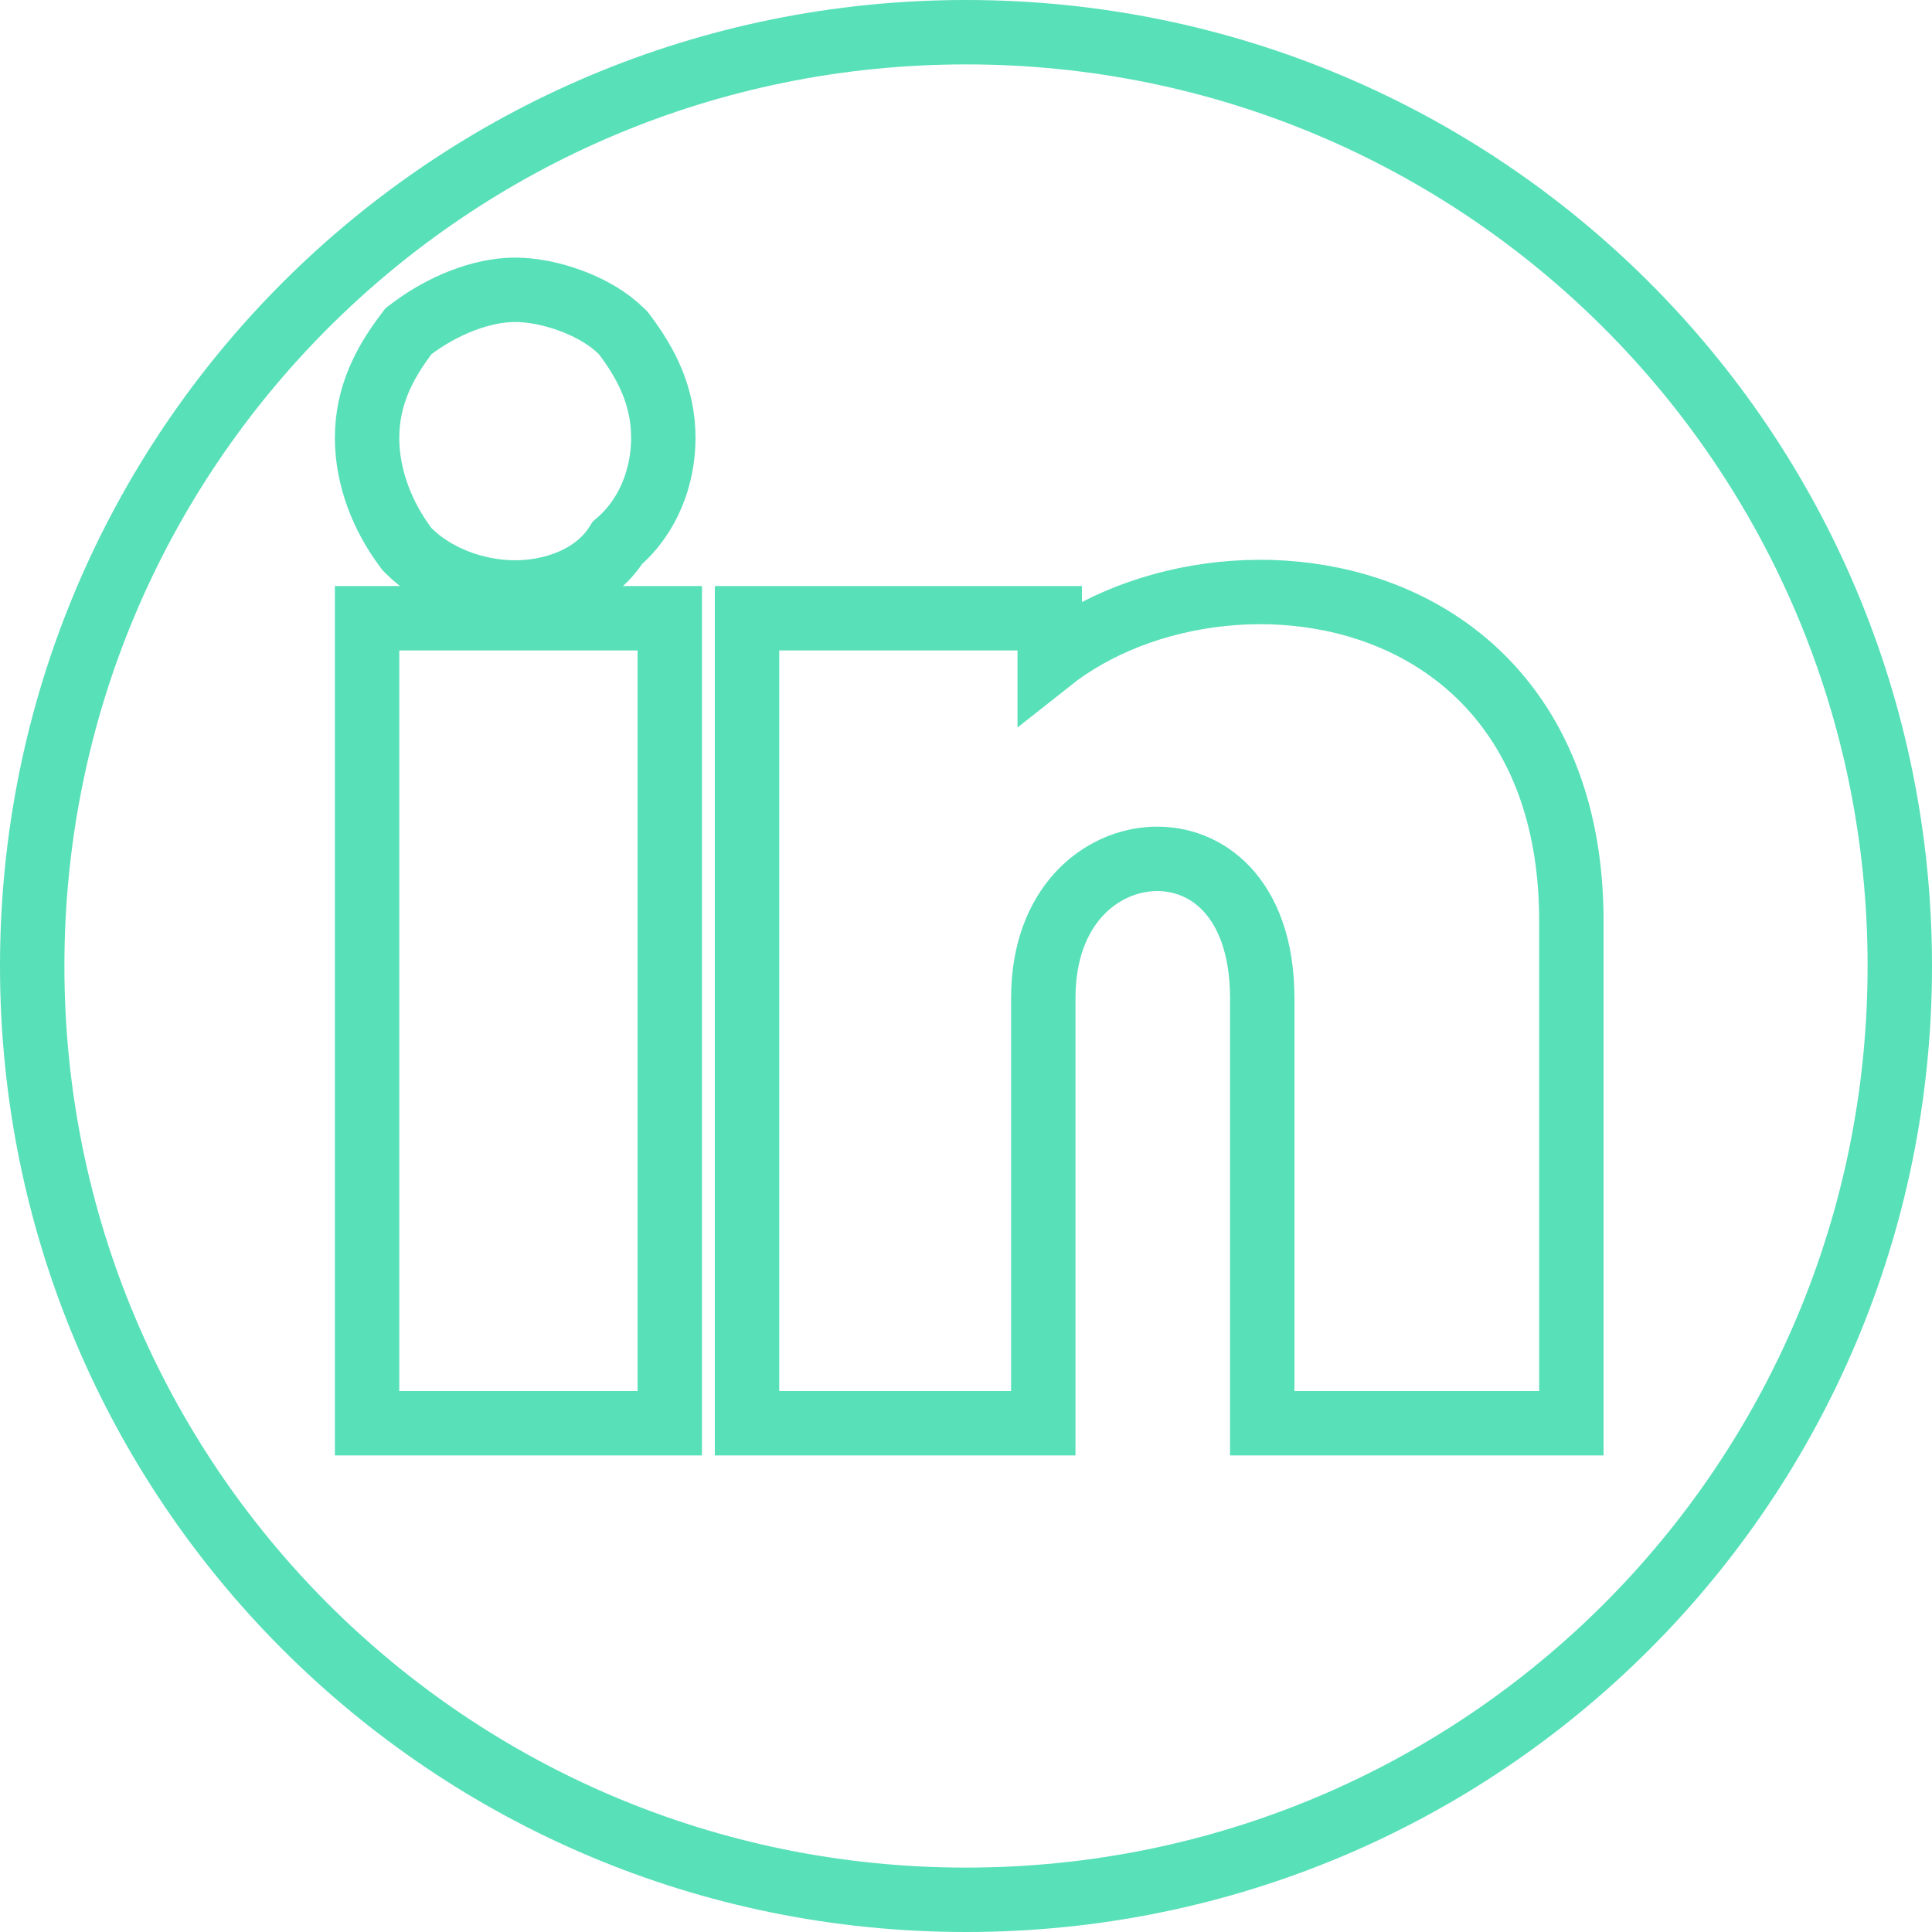 <svg width="30" height="30" viewBox="0 0 30 30" fill="none" xmlns="http://www.w3.org/2000/svg">
<g clip-path="url(#clip0_2169_978)">
<path d="M15 0.5C23.024 0.5 29.5 6.976 29.5 15C29.5 23.024 23.024 29.5 15 29.5C6.976 29.5 0.5 23.024 0.5 15C0.5 6.976 6.976 0.5 15 0.5ZM5.7 22.1H10.4V9.6H5.7V22.1ZM20.496 9.27C19.486 9.098 18.429 9.218 17.517 9.573C17.076 9.745 16.662 9.975 16.3 10.262V9.6H11.6V22.1H16.2V15.5C16.2 14.046 17.109 13.364 17.917 13.337C18.331 13.323 18.739 13.475 19.048 13.804C19.356 14.132 19.6 14.675 19.6 15.5V22.1H24.4V14.3C24.4 12.774 23.956 11.596 23.223 10.752C22.492 9.911 21.509 9.442 20.496 9.27ZM8 4.5C7.46 4.5 6.857 4.757 6.4 5.1L6.343 5.143L6.3 5.2C5.967 5.644 5.7 6.148 5.7 6.8C5.7 7.429 5.949 8.032 6.3 8.5L6.321 8.528L6.347 8.554C6.751 8.958 7.384 9.2 8 9.2C8.558 9.2 9.242 8.99 9.587 8.429C10.077 8.012 10.3 7.388 10.3 6.8C10.3 6.148 10.033 5.644 9.7 5.2L9.679 5.172L9.653 5.146L9.567 5.067C9.36 4.889 9.102 4.757 8.86 4.668C8.582 4.565 8.272 4.5 8 4.5Z" stroke="#58e0b8"/>
</g>
<defs>
<clipPath id="clip0_2169_978">
<rect width="30" height="30" fill="white"/>
</clipPath>
</defs>
</svg>
